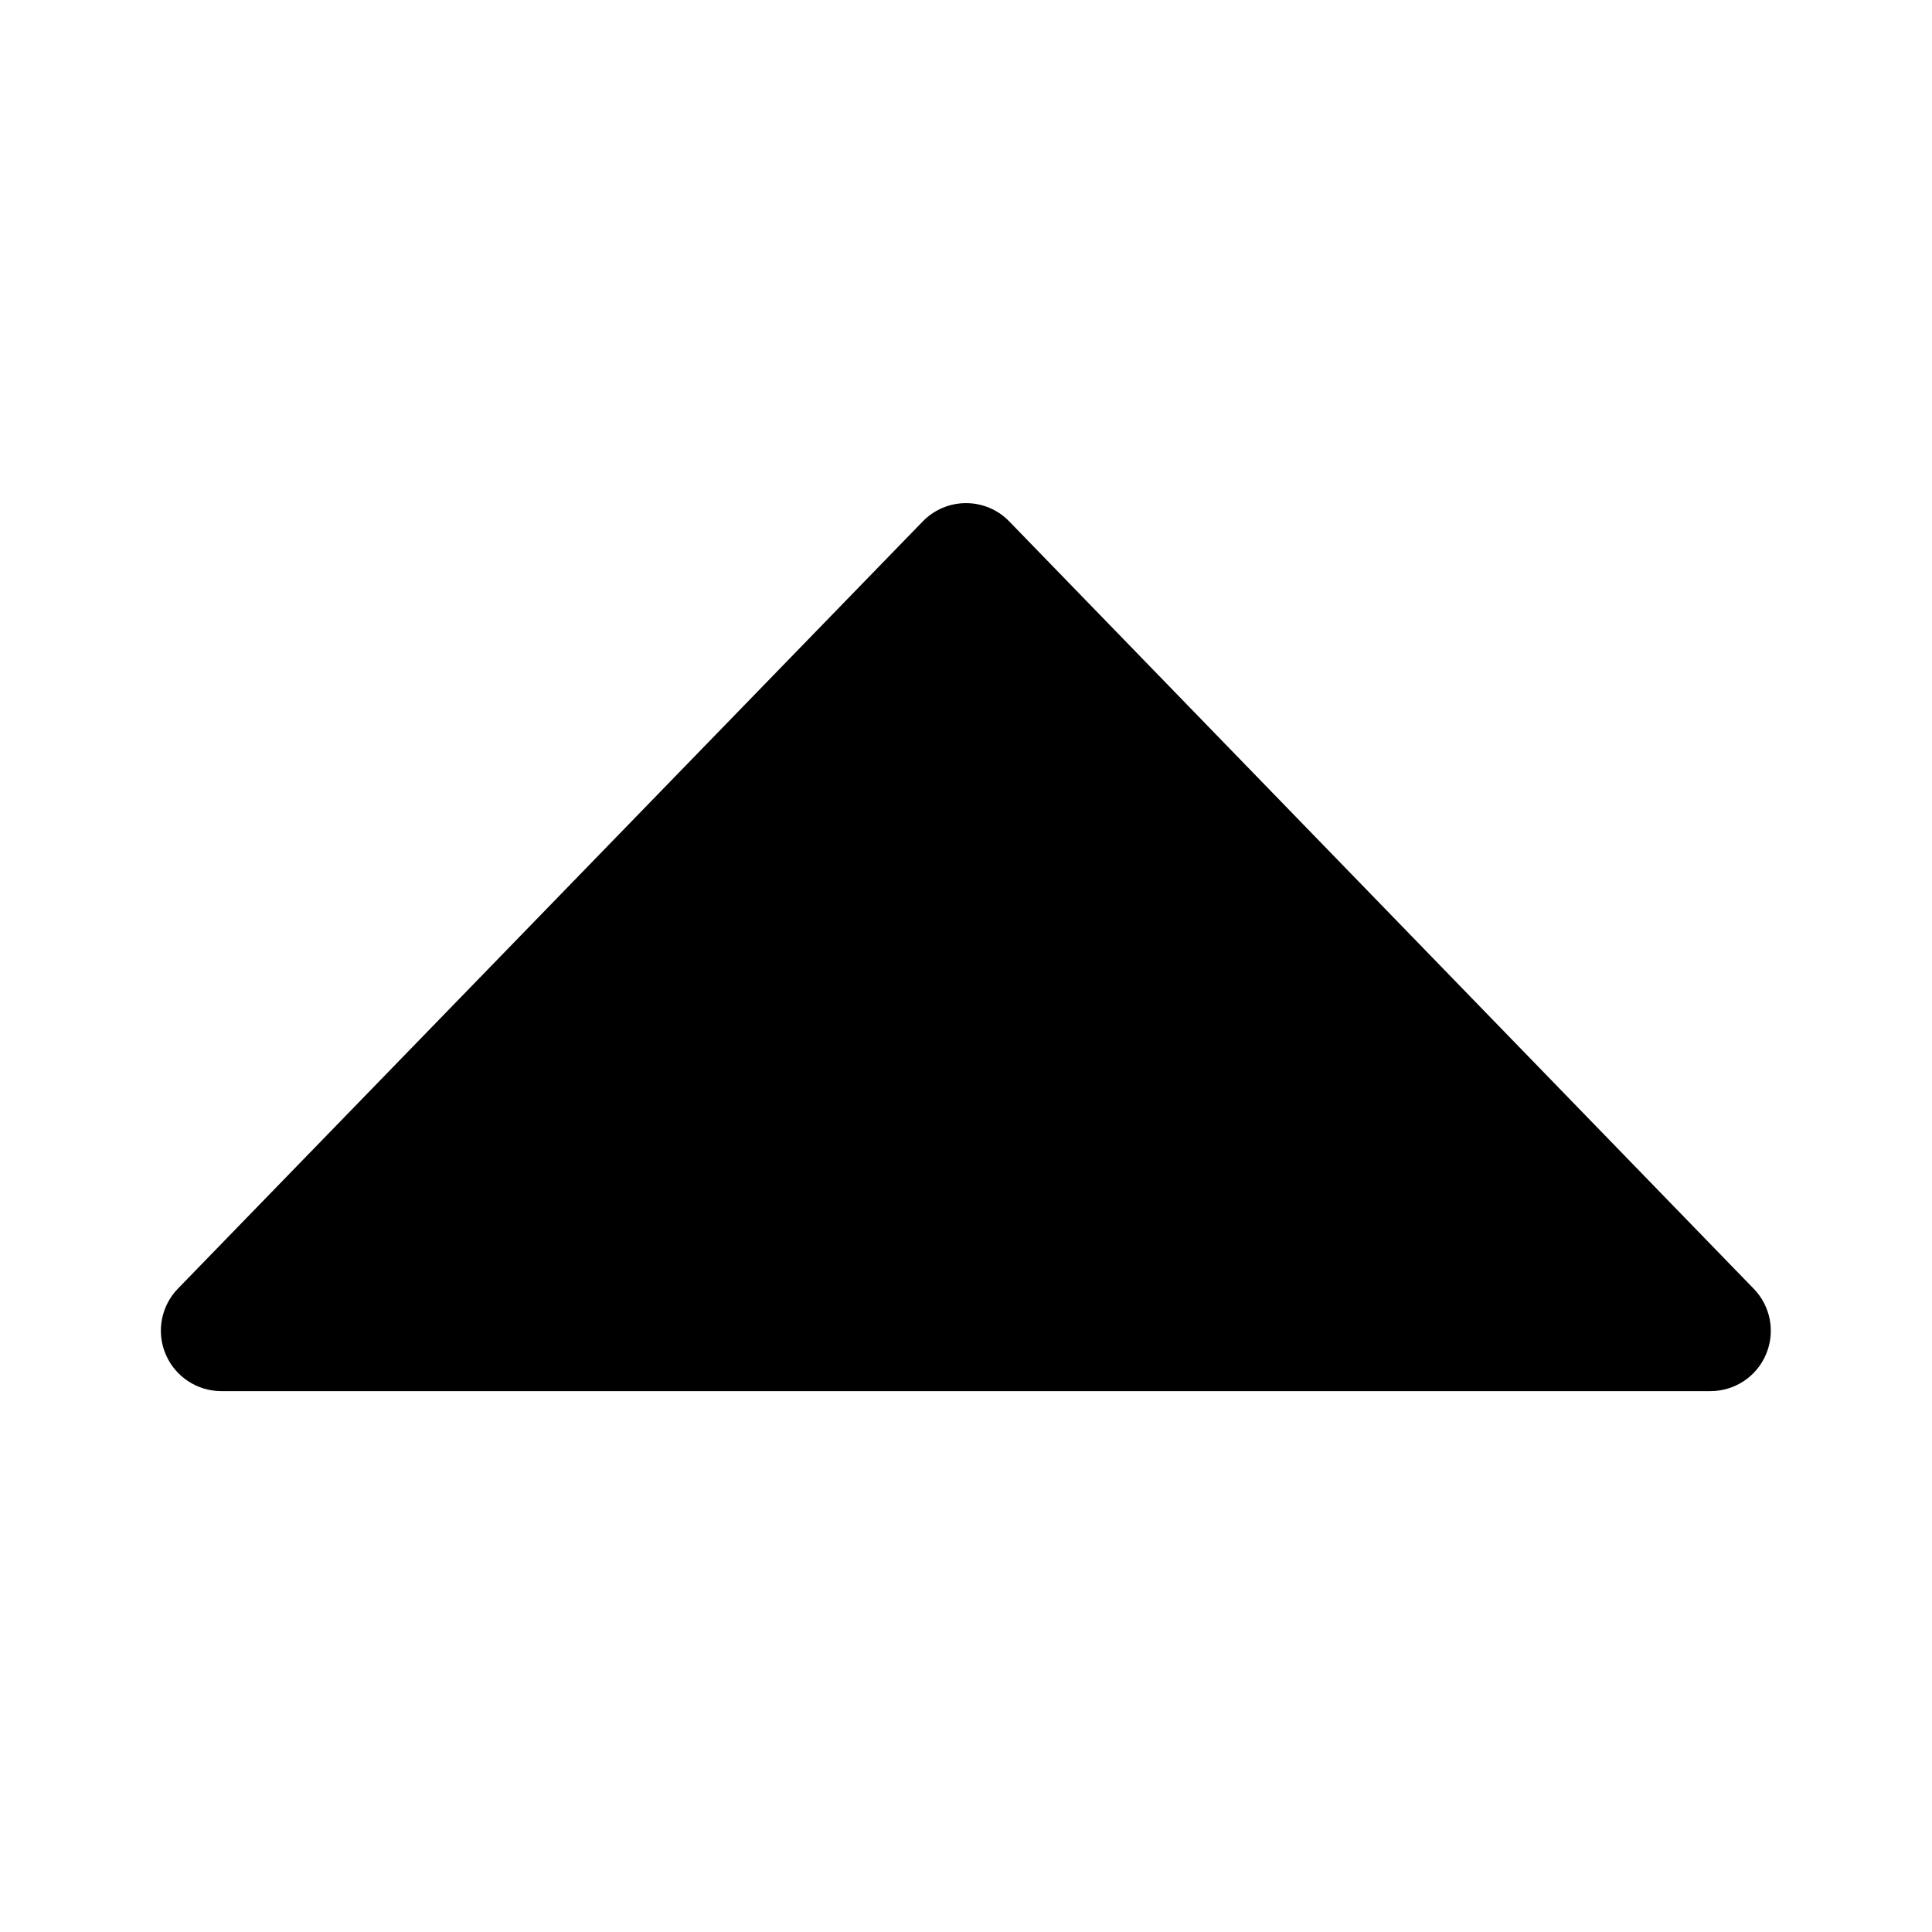 <svg viewBox="0 0 24 24" aria-hidden="true" class="r-9uu7rm r-jwli3a r-4qtqp9 r-yyyyoo r-1x9qfqz r-n6v787 r-1xvli5t r-dnmrzs r-u8s1d r-1plcrui r-uoibet r-lrvibr r-lrsllp"><g><path d="M12.538 6.478c-.14-.146-.335-.228-.538-.228s-.396.082-.538.228l-9.252 9.53c-.21.217-.27.538-.152.815.117.277.39.458.69.458h18.5c.302 0 .573-.18.69-.457.118-.277.058-.598-.152-.814l-9.248-9.532z"></path></g></svg>
